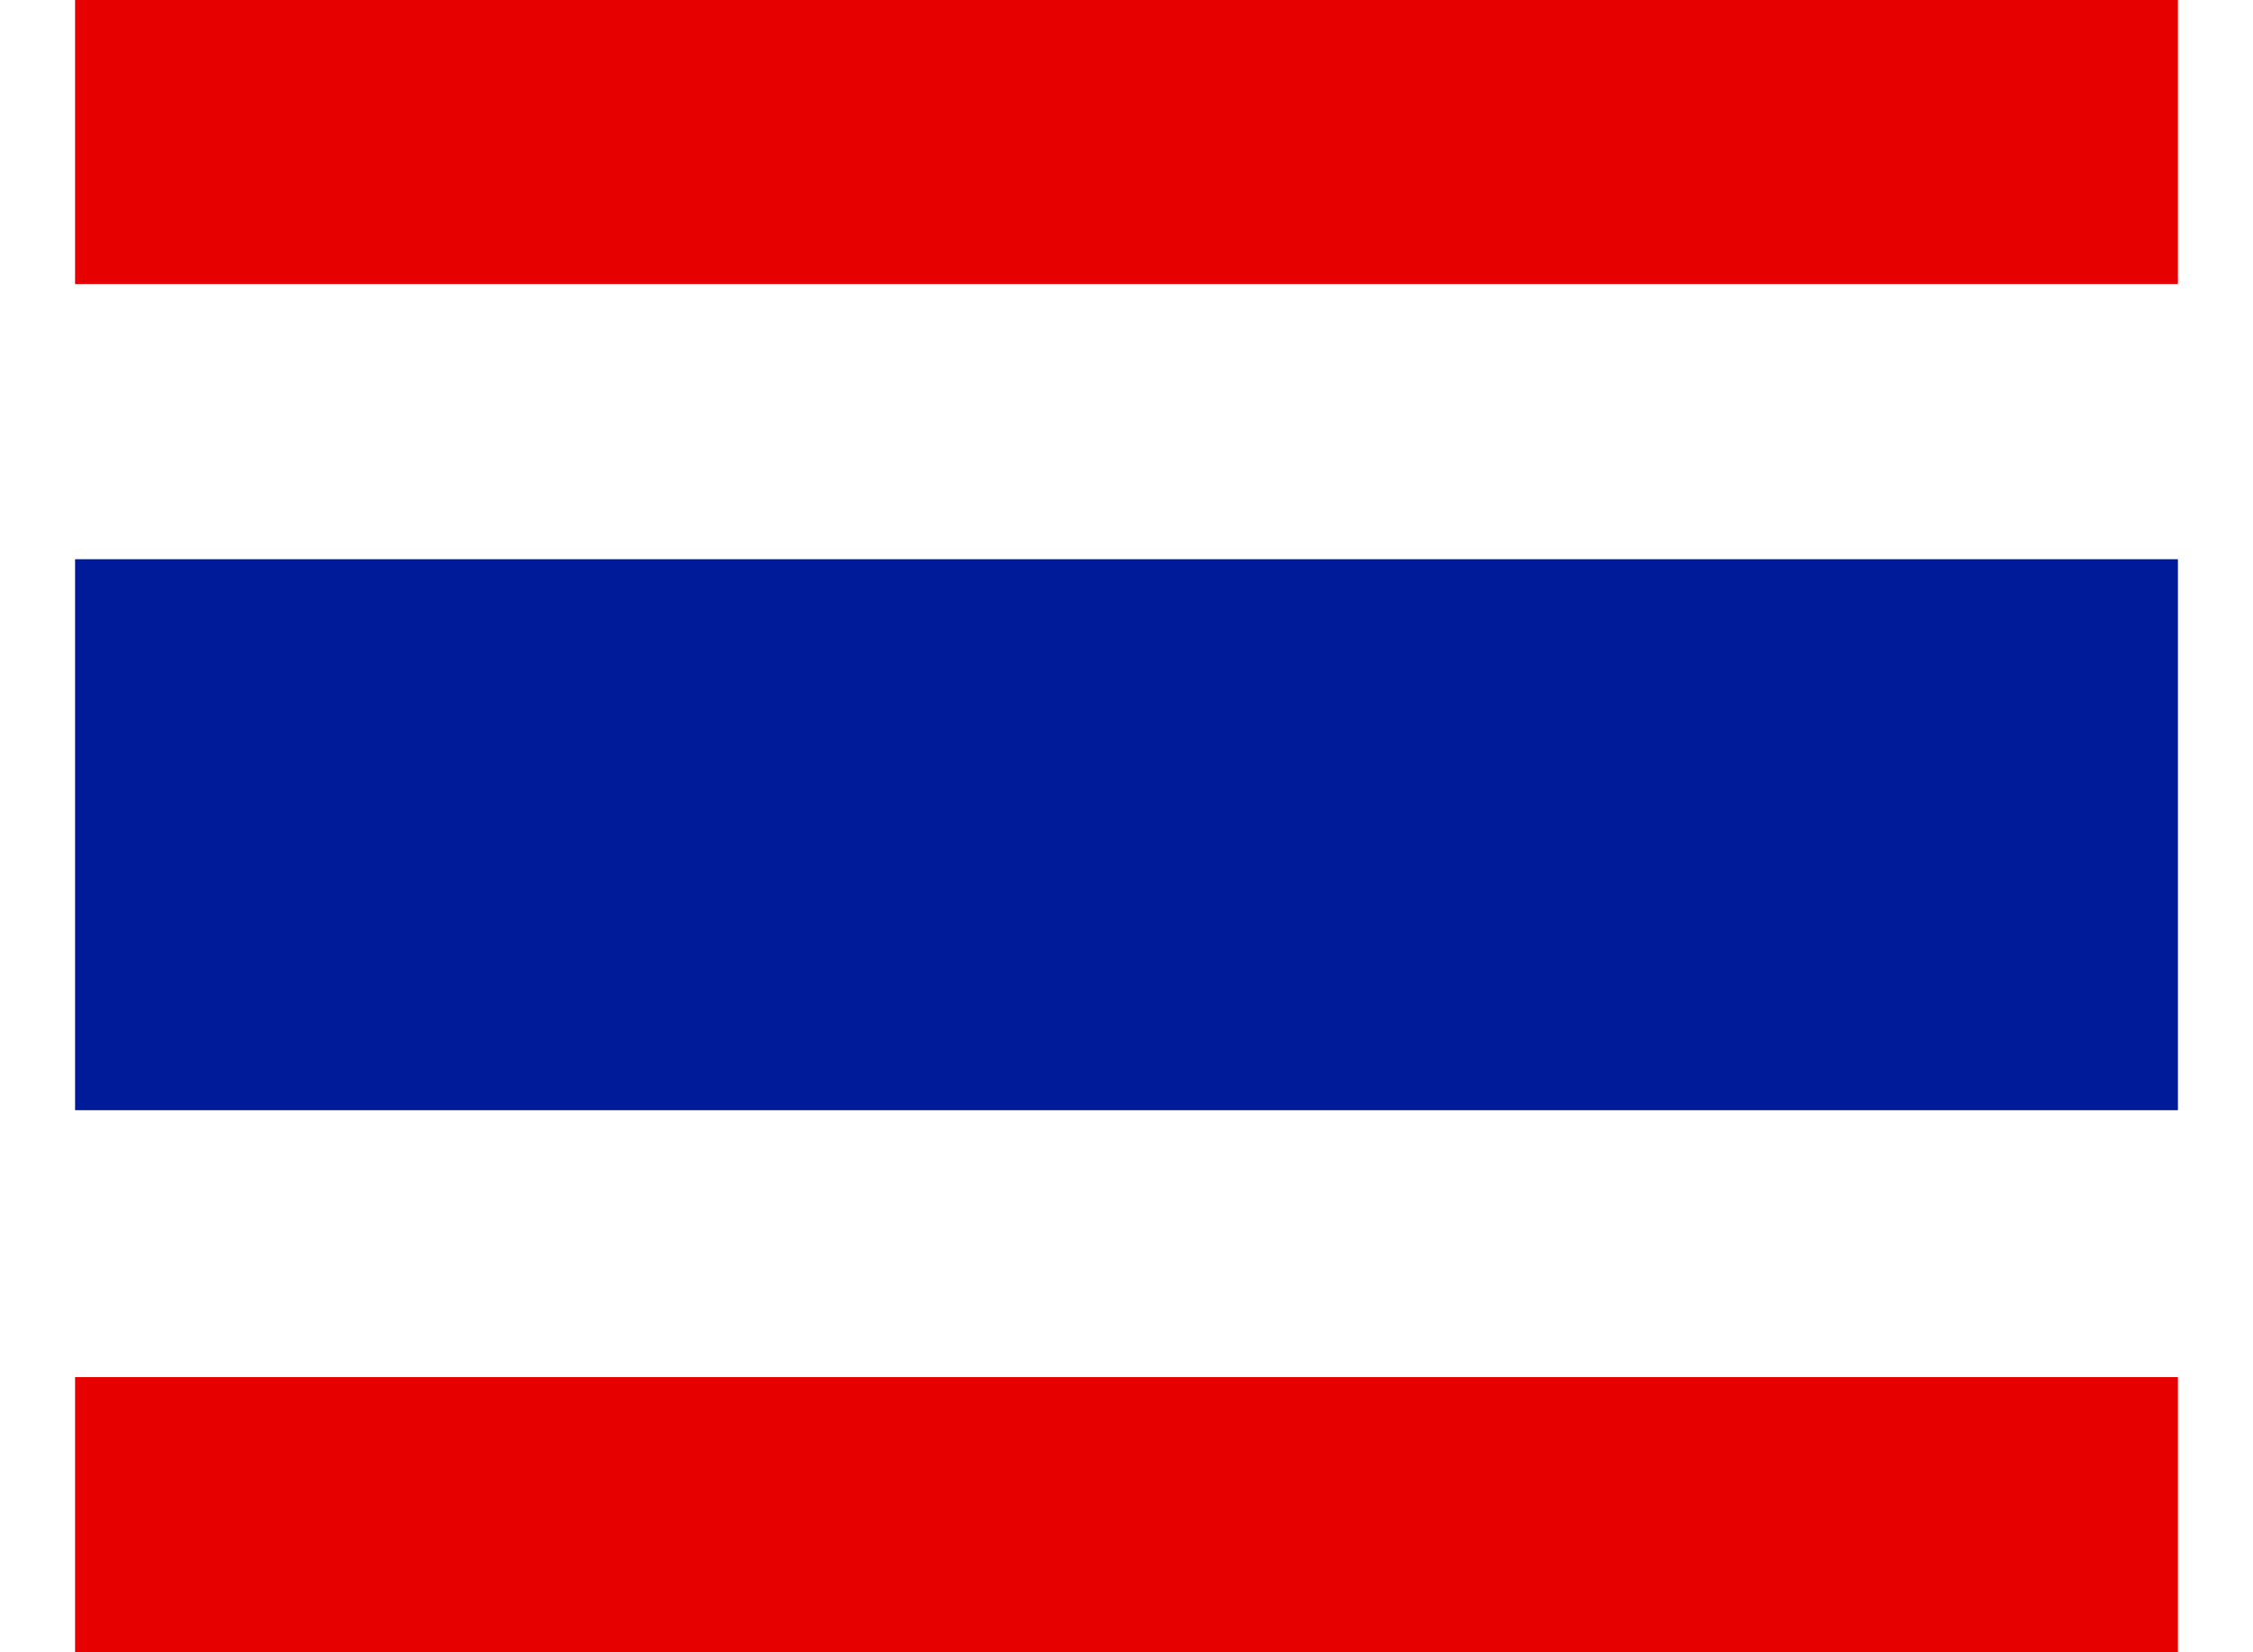 <?xml version="1.0" encoding="UTF-8"?>
<svg xmlns="http://www.w3.org/2000/svg" xmlns:xlink="http://www.w3.org/1999/xlink" width="15px" height="11px" viewBox="0 0 14 11" version="1.1">
<g id="surface1">
<rect x="0" y="0" width="14" height="11" style="fill:rgb(100%,100%,100%);fill-opacity:1;stroke:none;"/>
<path style=" stroke:none;fill-rule:evenodd;fill:rgb(0%,10.588%,60.392%);fill-opacity:1;" d="M 0 3.723 L 14 3.723 L 14 7.391 L 0 7.391 Z M 0 3.723 "/>
<path style=" stroke:none;fill-rule:evenodd;fill:rgb(90.588%,0%,0%);fill-opacity:1;" d="M 0 0 L 14 0 L 14 1.891 L 0 1.891 Z M 0 9.168 L 14 9.168 L 14 11 L 0 11 Z M 0 9.168 "/>
</g>
</svg>
